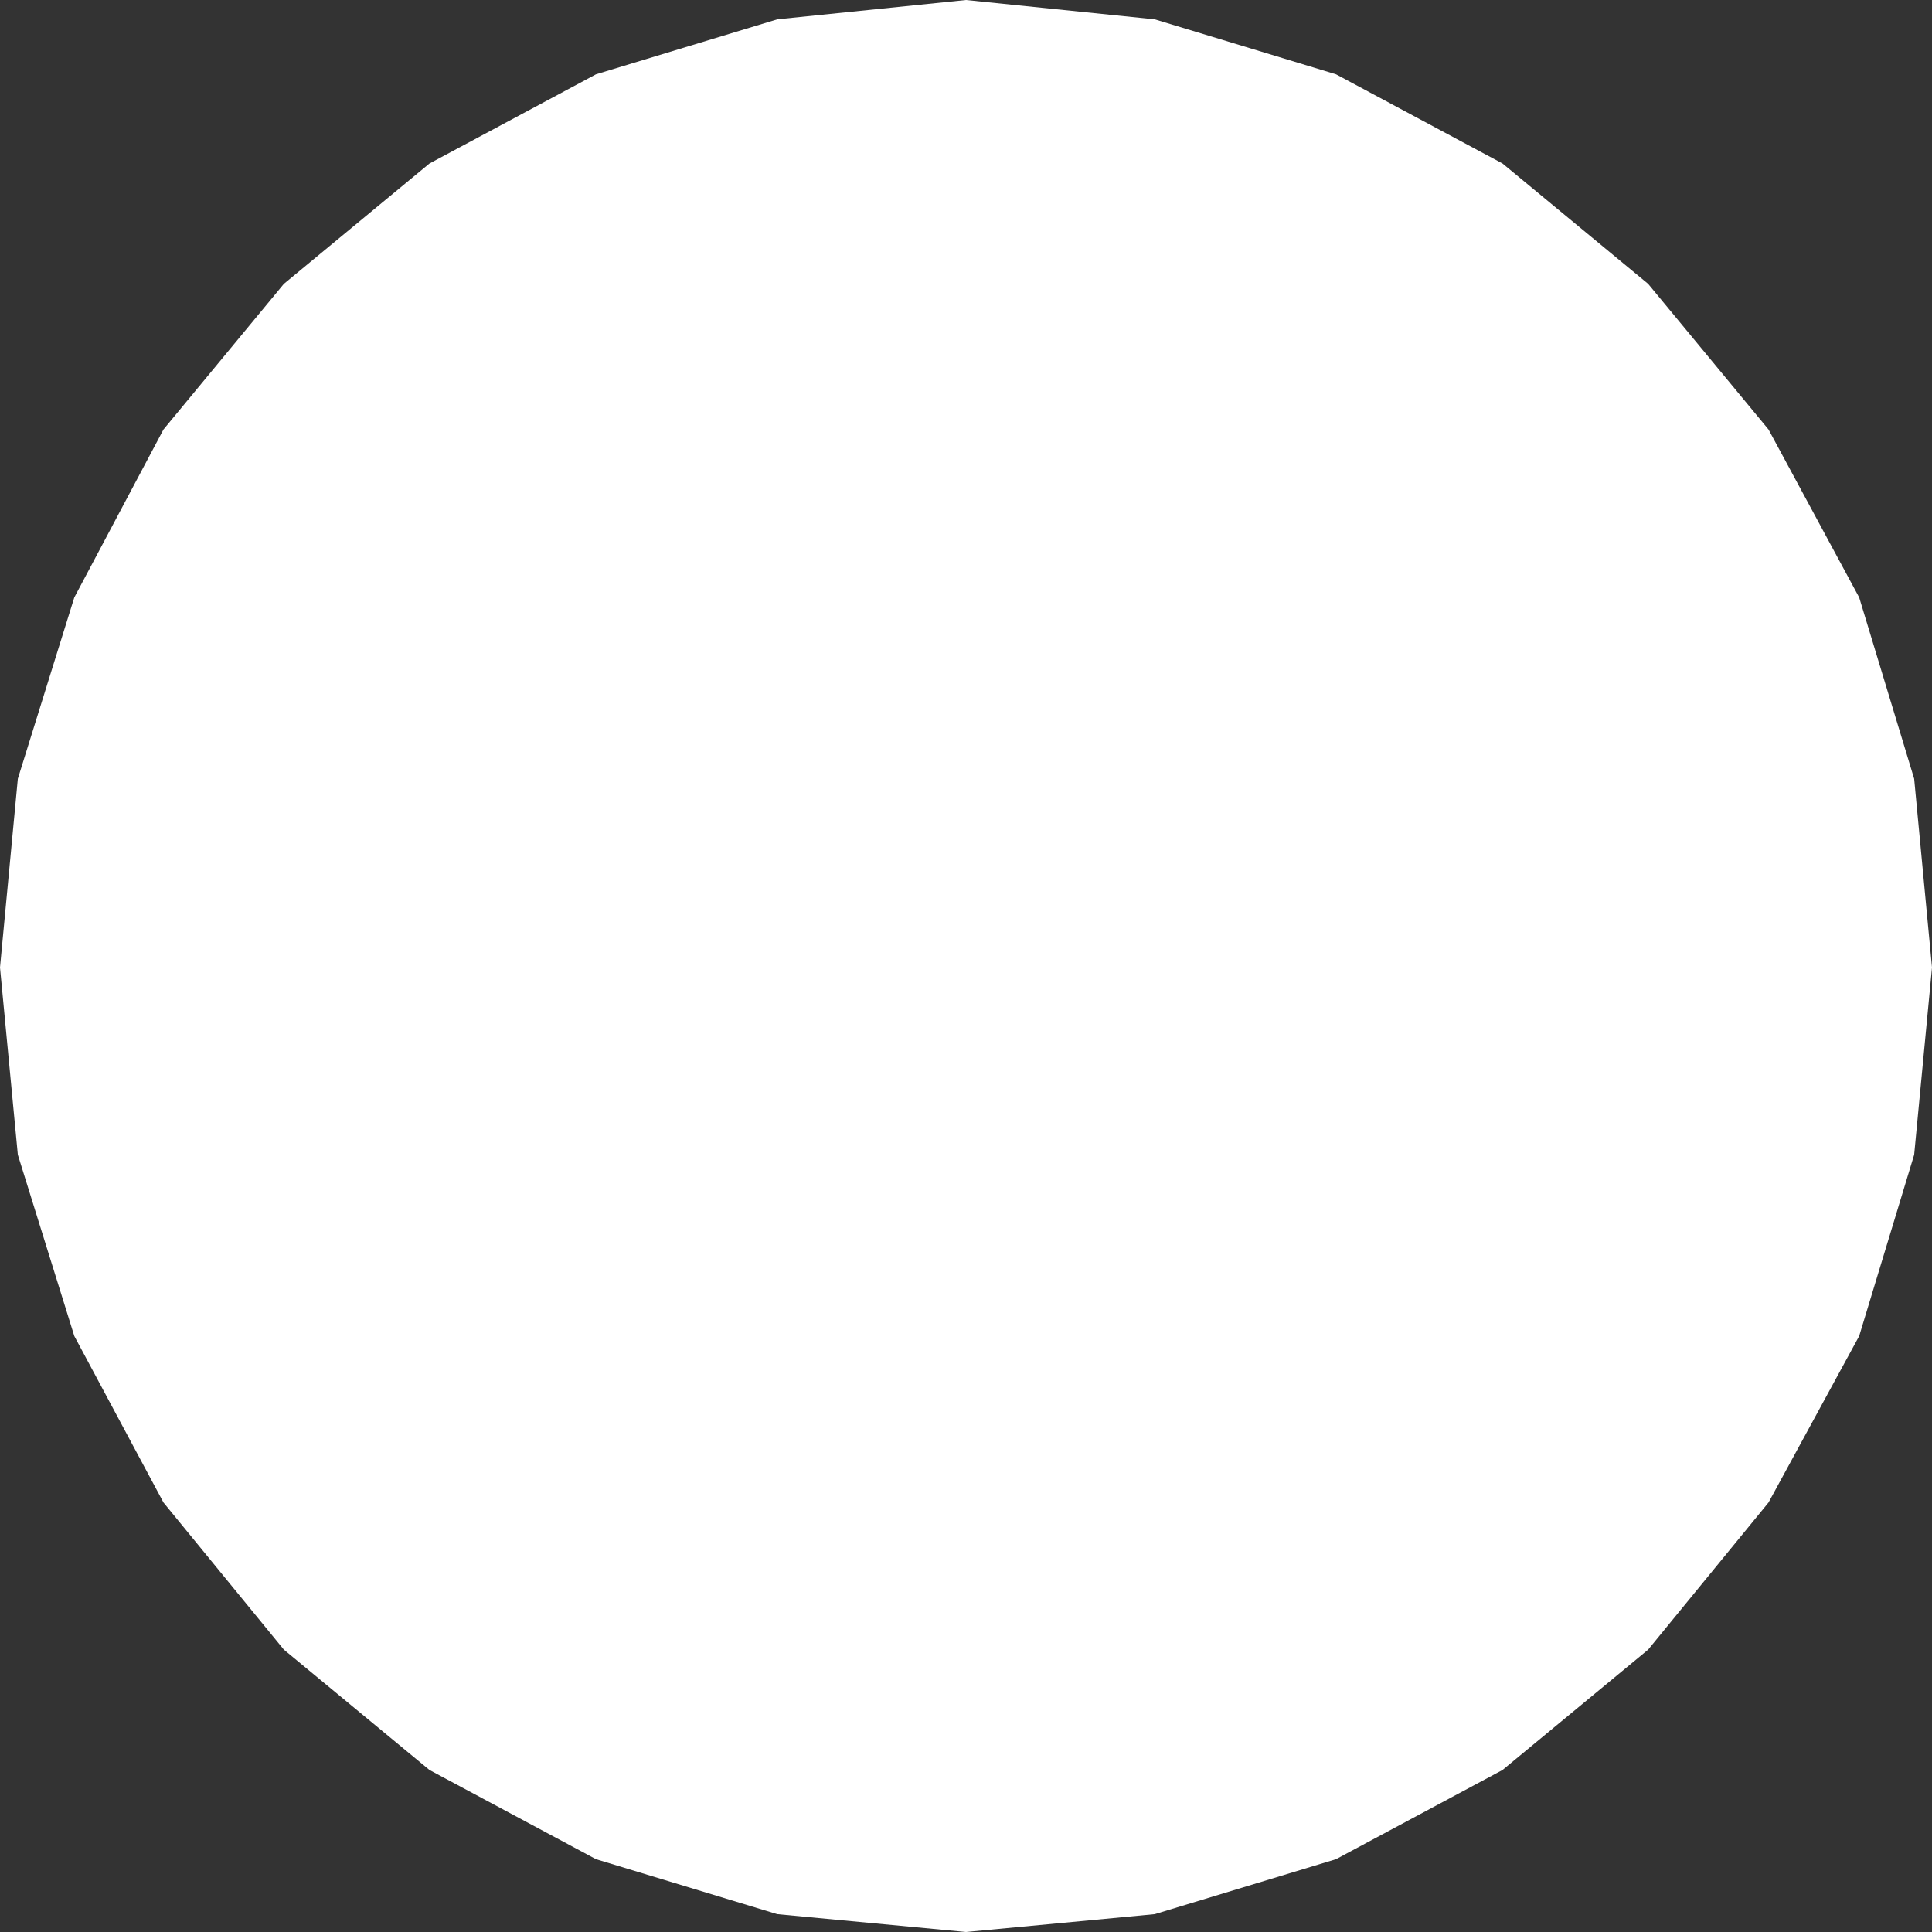<?xml version="1.0" encoding="UTF-8" standalone="no"?>
<svg xmlns:xlink="http://www.w3.org/1999/xlink" height="65.0px" width="65.0px" xmlns="http://www.w3.org/2000/svg">
  <rect width="100%" height="100%" fill="#333333" stroke="none"/>
  <g transform="matrix(1.0, 0.0, 0.0, 1.0, 0.0, 0.0)">
    <path d="M62.55 20.1 L64.4 26.2 65.0 32.55 64.4 38.85 62.55 44.95 59.5 50.55 55.45 55.5 50.55 59.55 44.95 62.55 38.85 64.4 32.5 65.0 26.15 64.4 20.05 62.55 14.45 59.55 9.55 55.5 5.5 50.55 2.5 44.95 0.6 38.85 0.0 32.55 0.6 26.2 2.5 20.1 5.5 14.45 9.55 9.55 14.45 5.5 20.05 2.5 26.15 0.65 32.5 0.0 38.85 0.65 44.95 2.5 50.55 5.5 55.45 9.55 59.5 14.45 62.55 20.1" fill="#ffffff" fill-rule="evenodd" stroke="none"/>
  </g>
</svg>
